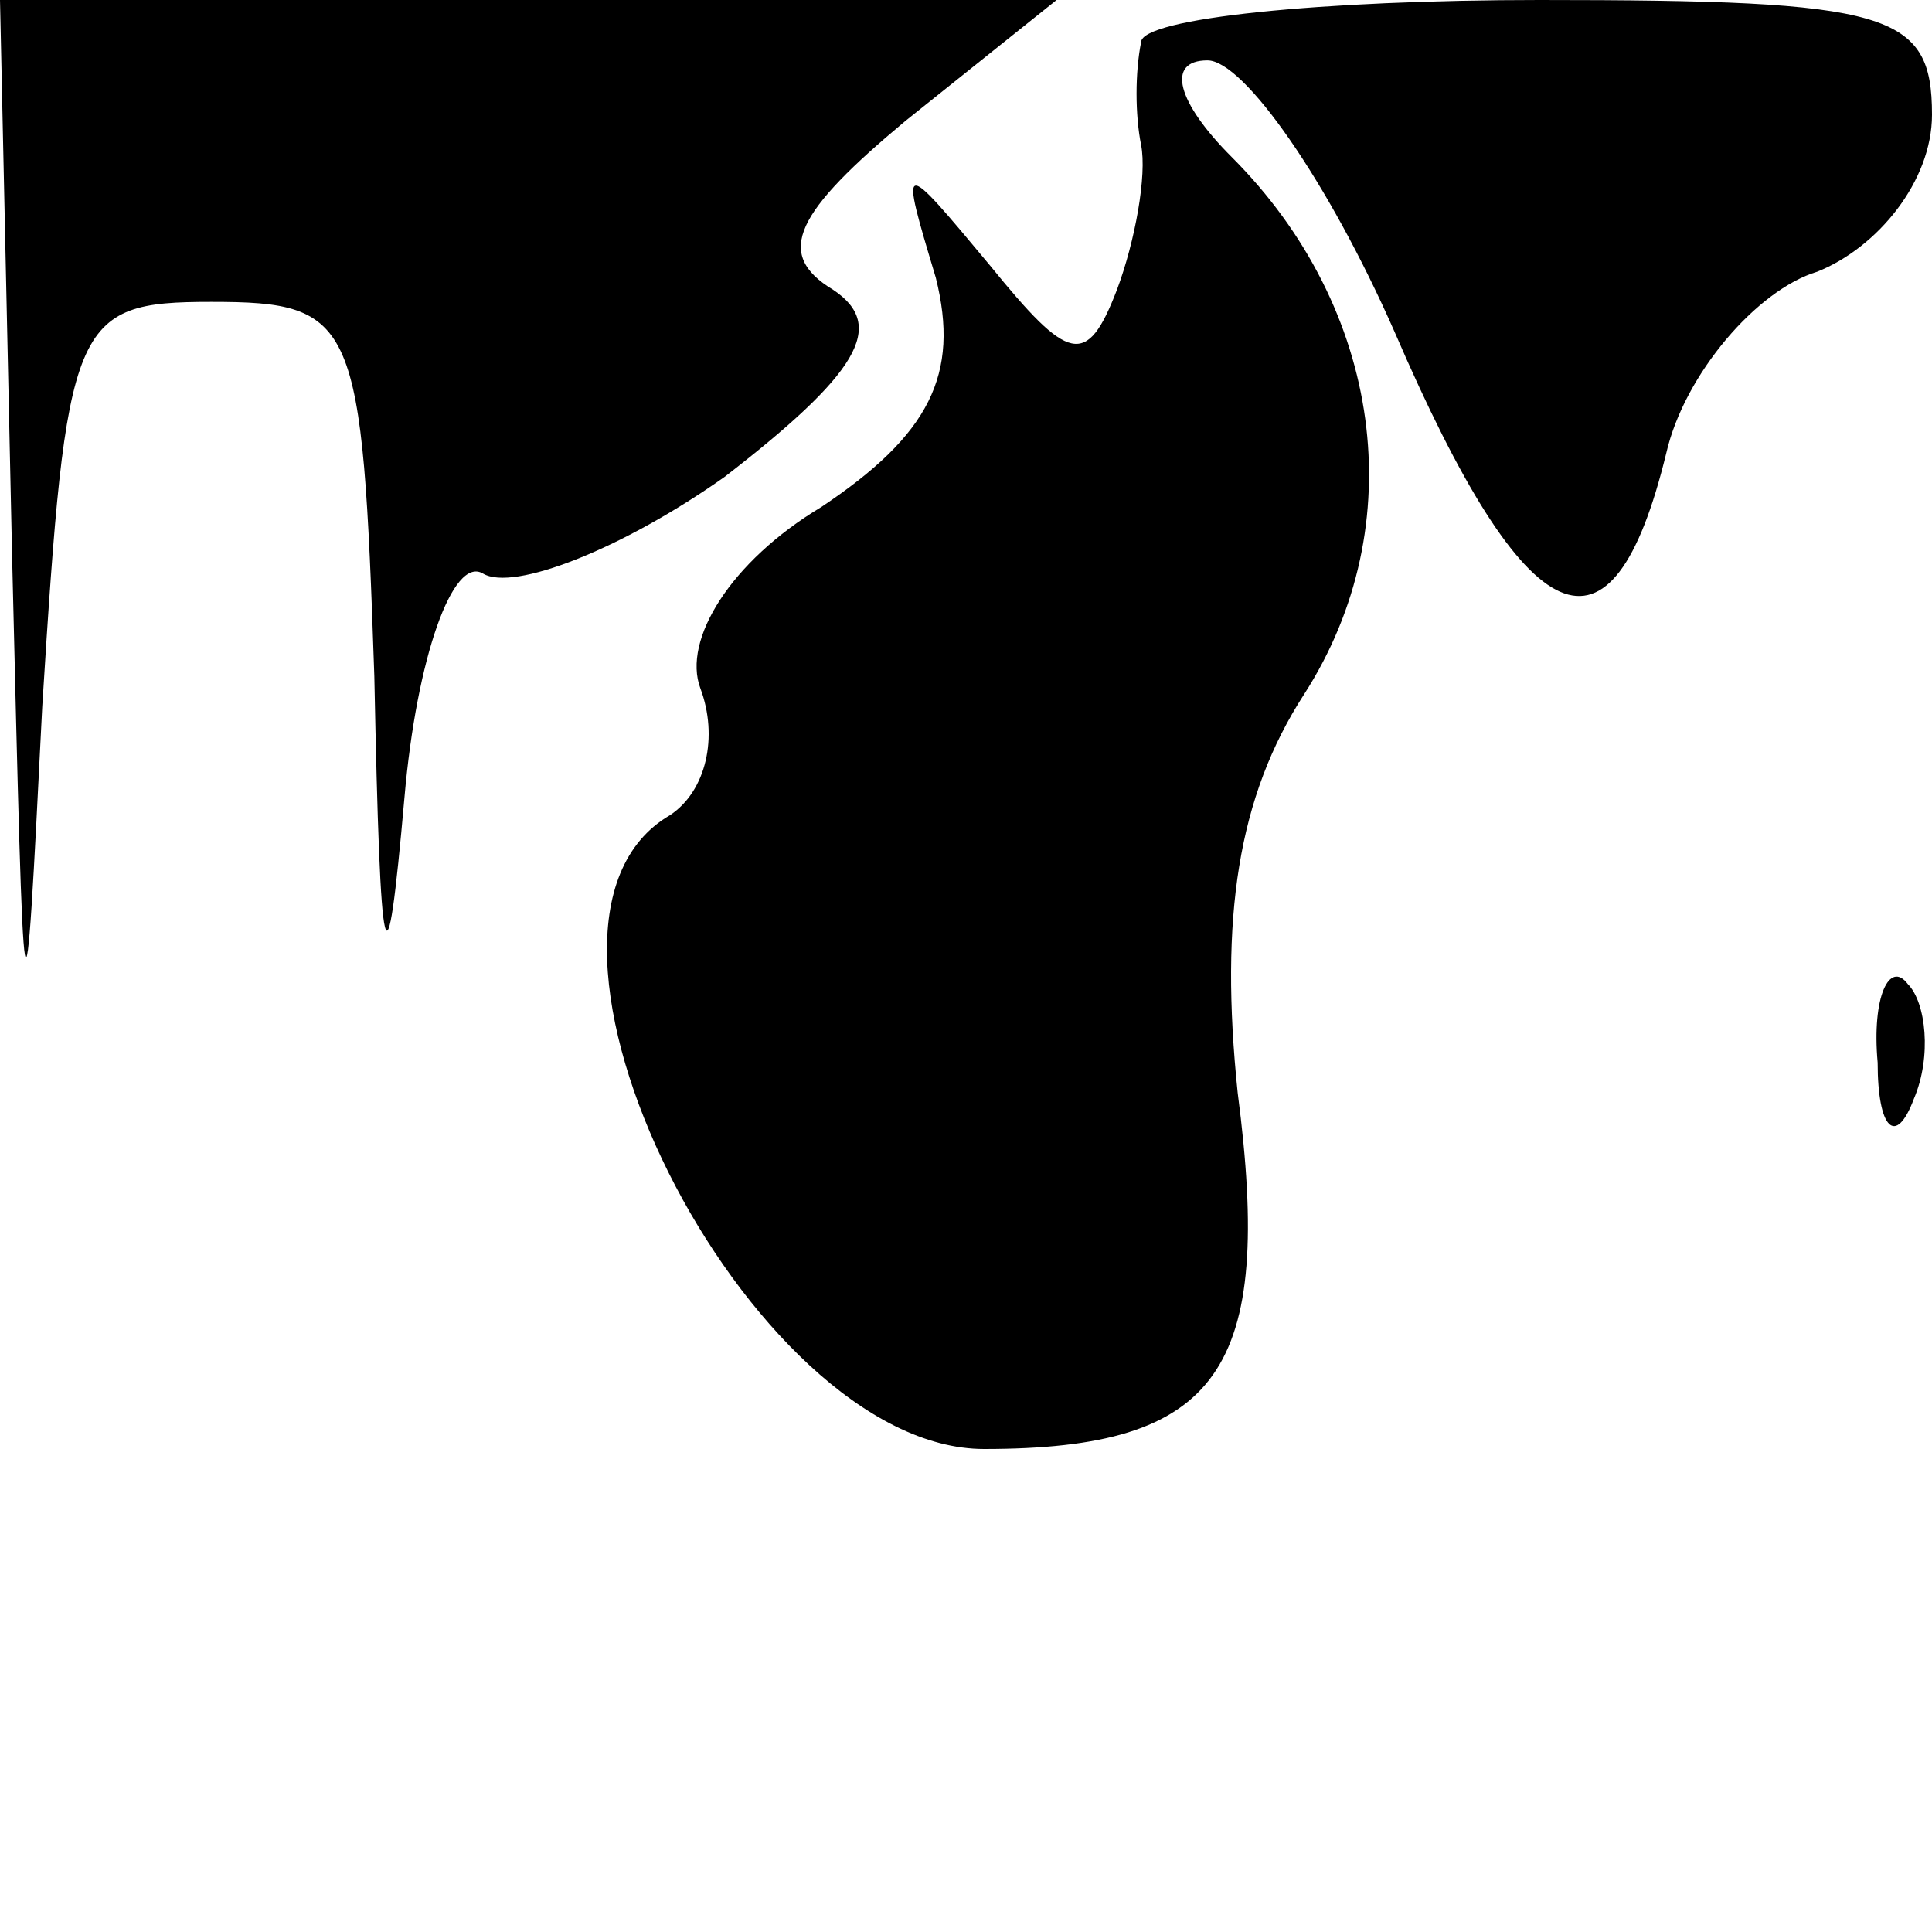 <?xml version="1.0" standalone="no"?>
<!DOCTYPE svg PUBLIC "-//W3C//DTD SVG 20010904//EN"
 "http://www.w3.org/TR/2001/REC-SVG-20010904/DTD/svg10.dtd">
<svg version="1.0" xmlns="http://www.w3.org/2000/svg"
 width="32pt" height="32pt" viewBox="0 0 32 32"
 preserveAspectRatio="xMidYMid meet">
<g transform="translate(0,32) scale(0.1,-0.1)"
fill="#000000" stroke="none">
<path fill="#000000" stroke="none" d="M2 228 c2 -83 2 -85 5 -25 4 64 5 67
28 67 24 0 25 -3 27 -62 1 -50 2 -54 5 -20 2 23 8 40 13 37 5 -3 23 4 40 16
22 17 27 25 18 31 -10 6 -6 13 12 28 l25 20 -87 0 -88 0 2 -92z"/>
<path fill="#000000" stroke="none" d="M189 313 c-1 -5 -1 -12 0 -17 1 -5 -1
-16 -4 -24 -5 -13 -8 -12 -21 4 -15 18 -15 18 -9 -2 4 -16 -1 -26 -19 -38 -15
-9 -23 -22 -20 -30 3 -8 1 -17 -5 -21 -31 -18 13 -105 52 -105 39 0 48 13 42
59 -3 29 0 49 11 66 18 28 13 64 -12 89 -9 9 -11 16 -4 16 6 0 20 -20 31 -45
22 -51 36 -57 45 -20 3 13 15 27 25 30 10 4 19 15 19 26 0 17 -7 19 -65 19
-36 0 -66 -3 -66 -7z"/>
<path fill="#000000" stroke="none" d="M311 144 c0 -11 3 -14 6 -6 3 7 2 16
-1 19 -3 4 -6 -2 -5 -13z"/>
</g>
</svg>
